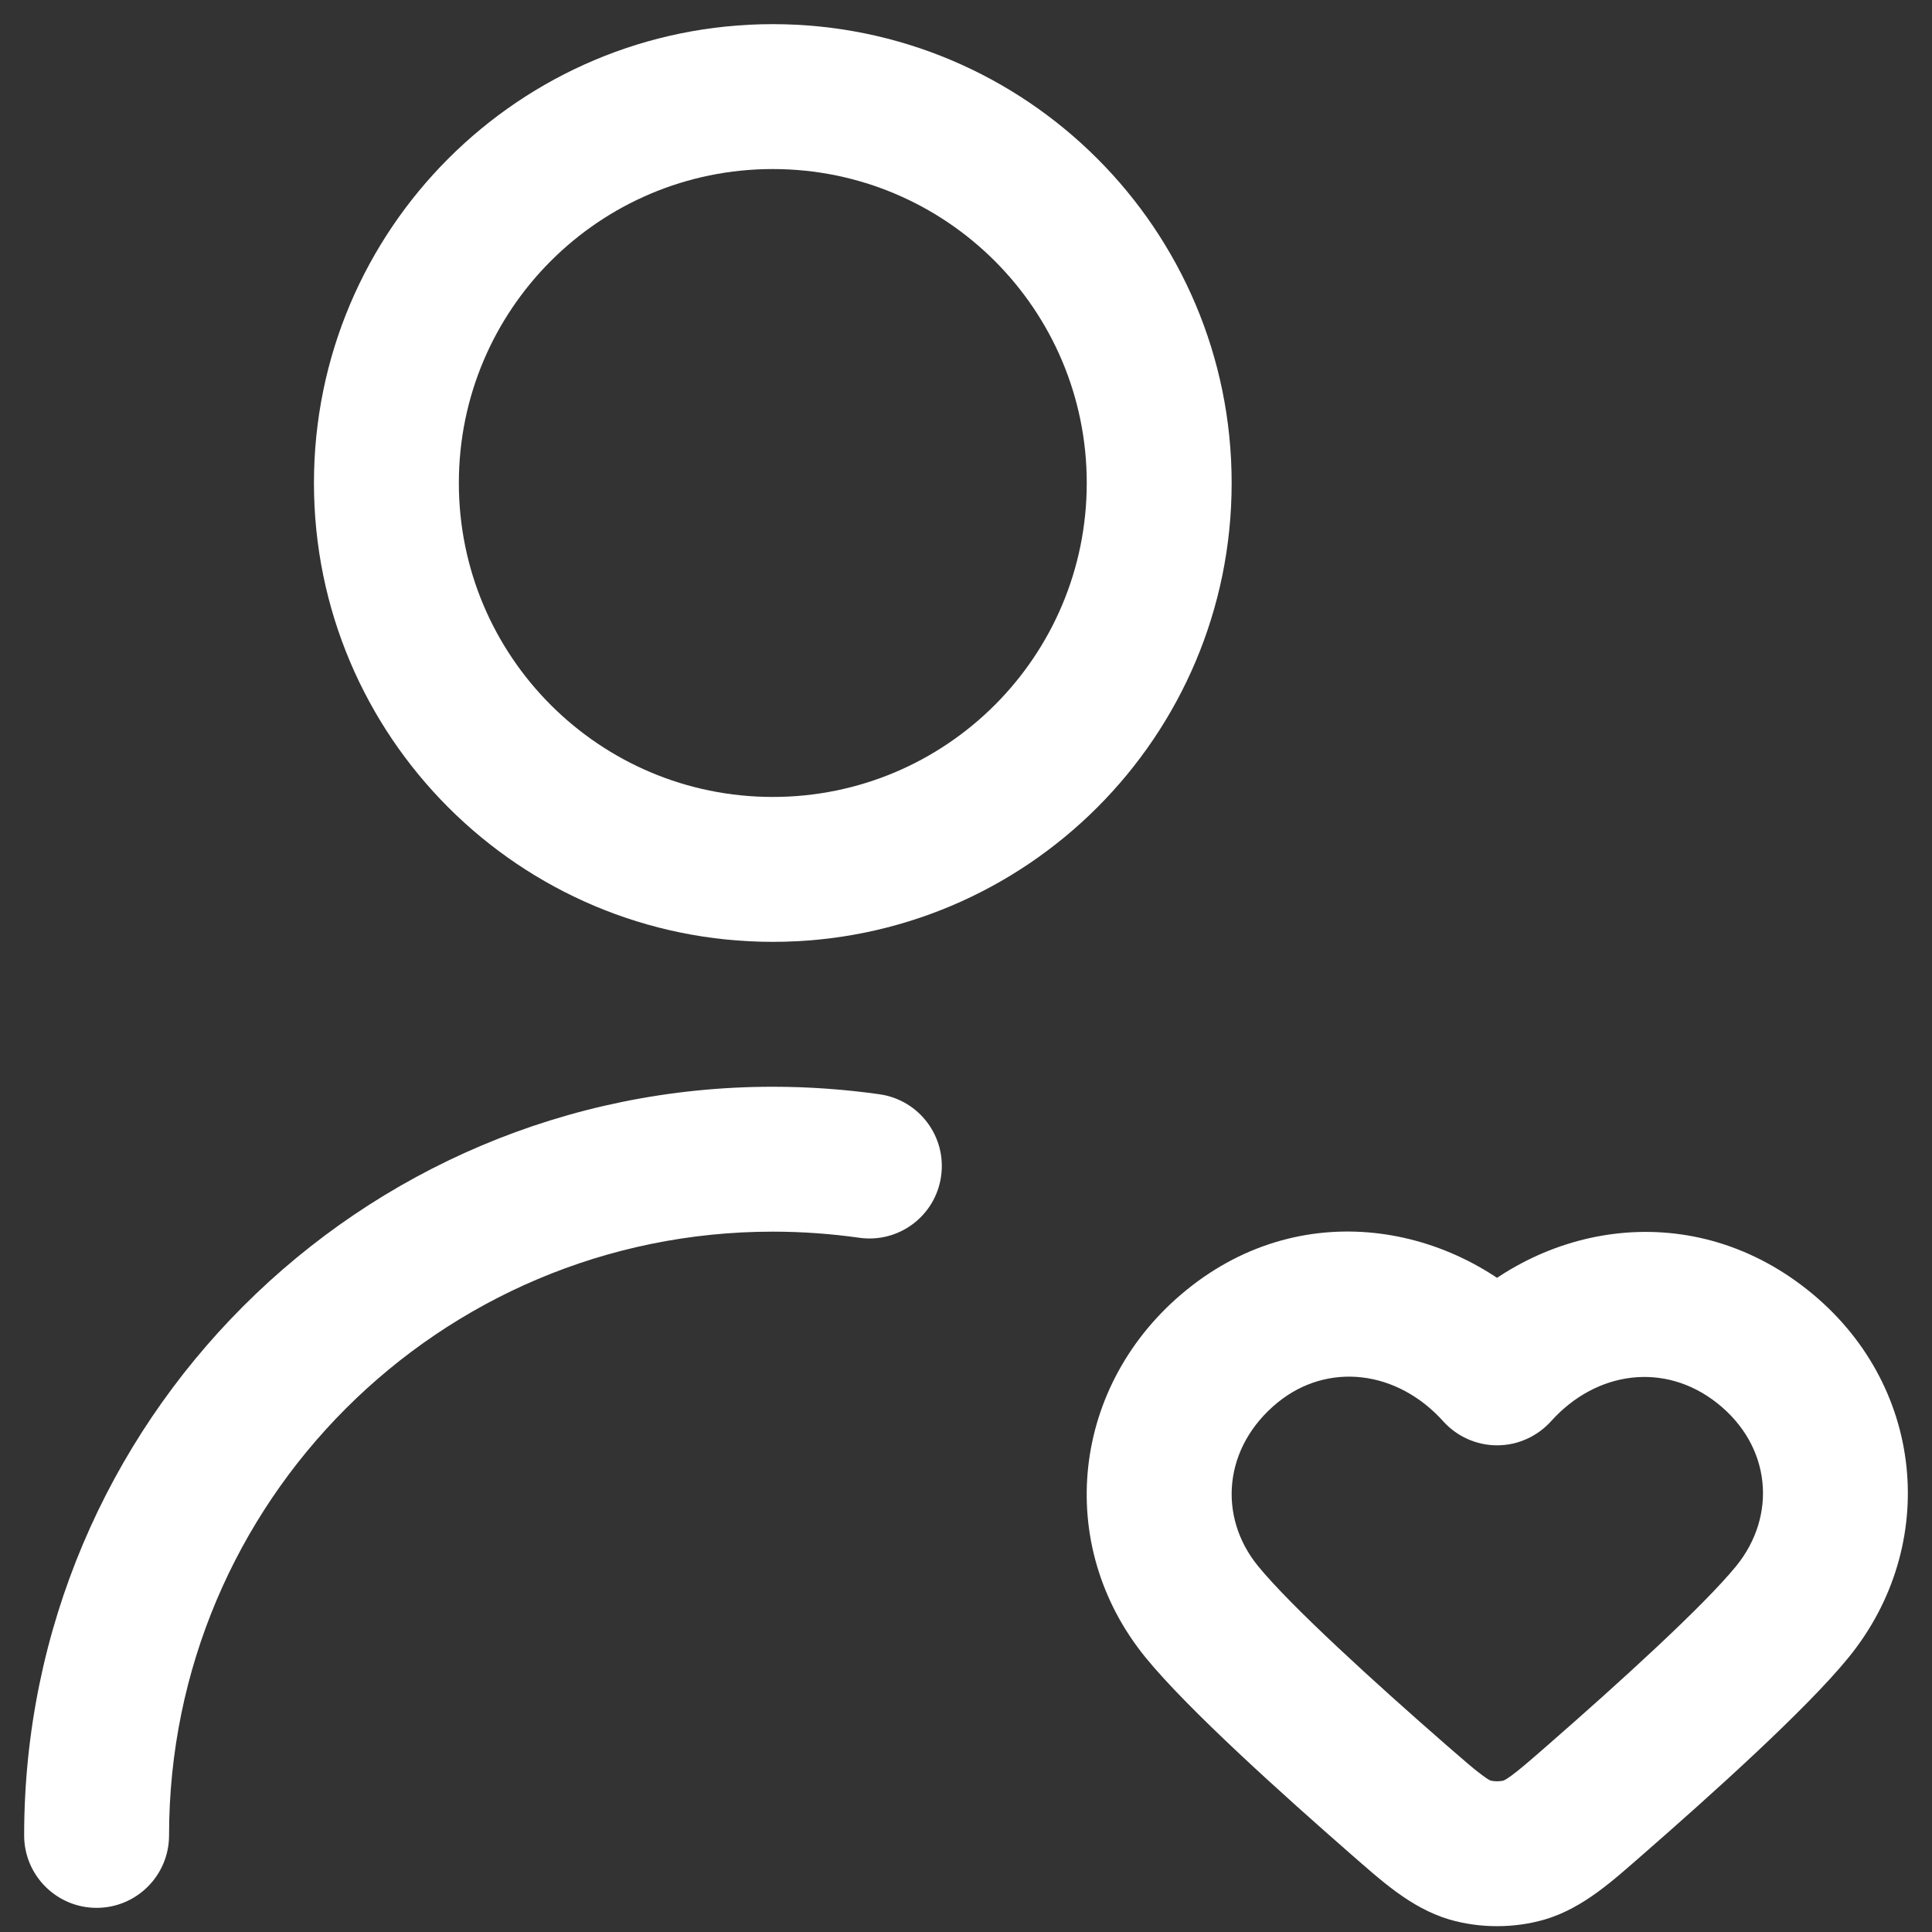 <svg width="20" height="20" viewBox="0 0 20 20" fill="none" xmlns="http://www.w3.org/2000/svg">
<rect x="0" y="0" width="20" height="20" fill="#333333" stroke="none"/>
<path d="M15.498 14.212L14.94 14.713C15.082 14.871 15.285 14.962 15.498 14.962C15.71 14.962 15.913 14.871 16.056 14.713L15.498 14.212ZM12.443 16.687L13.024 16.213L12.443 16.687ZM18.553 16.687L17.972 16.213L18.553 16.687ZM14.485 18.635L14.978 18.07L14.485 18.635ZM15.215 19.15L15.427 18.431L15.215 19.15ZM16.51 18.635L16.017 18.07L16.51 18.635ZM15.78 19.15L15.993 19.87L15.78 19.15ZM0.25 19C0.25 19.414 0.586 19.75 1 19.75C1.414 19.75 1.75 19.414 1.75 19H0.25ZM8.894 12.813C9.304 12.872 9.684 12.587 9.742 12.177C9.801 11.767 9.516 11.387 9.106 11.328L8.894 12.813ZM16.056 13.711C15.131 12.682 13.515 12.35 12.281 13.355L13.227 14.518C13.747 14.096 14.464 14.184 14.94 14.713L16.056 13.711ZM12.281 13.355C11.091 14.323 10.903 15.987 11.861 17.161L13.024 16.213C12.604 15.699 12.663 14.978 13.227 14.518L12.281 13.355ZM19.134 17.161C20.085 15.996 19.929 14.316 18.707 13.349L17.776 14.525C18.337 14.969 18.398 15.69 17.972 16.213L19.134 17.161ZM18.707 13.349C17.465 12.366 15.869 12.676 14.94 13.711L16.056 14.713C16.526 14.19 17.234 14.096 17.776 14.525L18.707 13.349ZM11.861 17.161C12.299 17.697 13.277 18.576 13.992 19.201L14.978 18.07C14.233 17.42 13.364 16.629 13.024 16.213L11.861 17.161ZM17.003 19.201C17.719 18.576 18.697 17.697 19.134 17.161L17.972 16.213C17.632 16.629 16.762 17.42 16.017 18.07L17.003 19.201ZM13.992 19.201C14.286 19.456 14.599 19.75 15.002 19.87L15.427 18.431C15.435 18.433 15.419 18.433 15.347 18.379C15.264 18.319 15.161 18.229 14.978 18.07L13.992 19.201ZM16.017 18.07C15.835 18.229 15.731 18.319 15.649 18.379C15.576 18.433 15.56 18.433 15.568 18.431L15.993 19.87C16.397 19.75 16.709 19.456 17.003 19.201L16.017 18.07ZM15.002 19.87C15.32 19.963 15.675 19.963 15.993 19.87L15.568 18.431C15.528 18.443 15.467 18.443 15.427 18.431L15.002 19.87ZM11.25 5C11.25 6.795 9.795 8.25 8 8.25V9.75C10.623 9.75 12.75 7.623 12.75 5H11.25ZM8 8.25C6.205 8.25 4.75 6.795 4.75 5H3.25C3.25 7.623 5.377 9.75 8 9.75V8.25ZM4.75 5C4.75 3.205 6.205 1.75 8 1.75V0.25C5.377 0.25 3.25 2.377 3.25 5H4.75ZM8 1.75C9.795 1.75 11.25 3.205 11.25 5H12.75C12.75 2.377 10.623 0.25 8 0.25V1.75ZM1.75 19C1.75 15.548 4.548 12.75 8 12.75V11.25C3.72 11.25 0.25 14.72 0.25 19H1.75ZM8 12.75C8.304 12.75 8.602 12.772 8.894 12.813L9.106 11.328C8.745 11.277 8.375 11.25 8 11.25V12.75Z" fill="white"/>
</svg>
